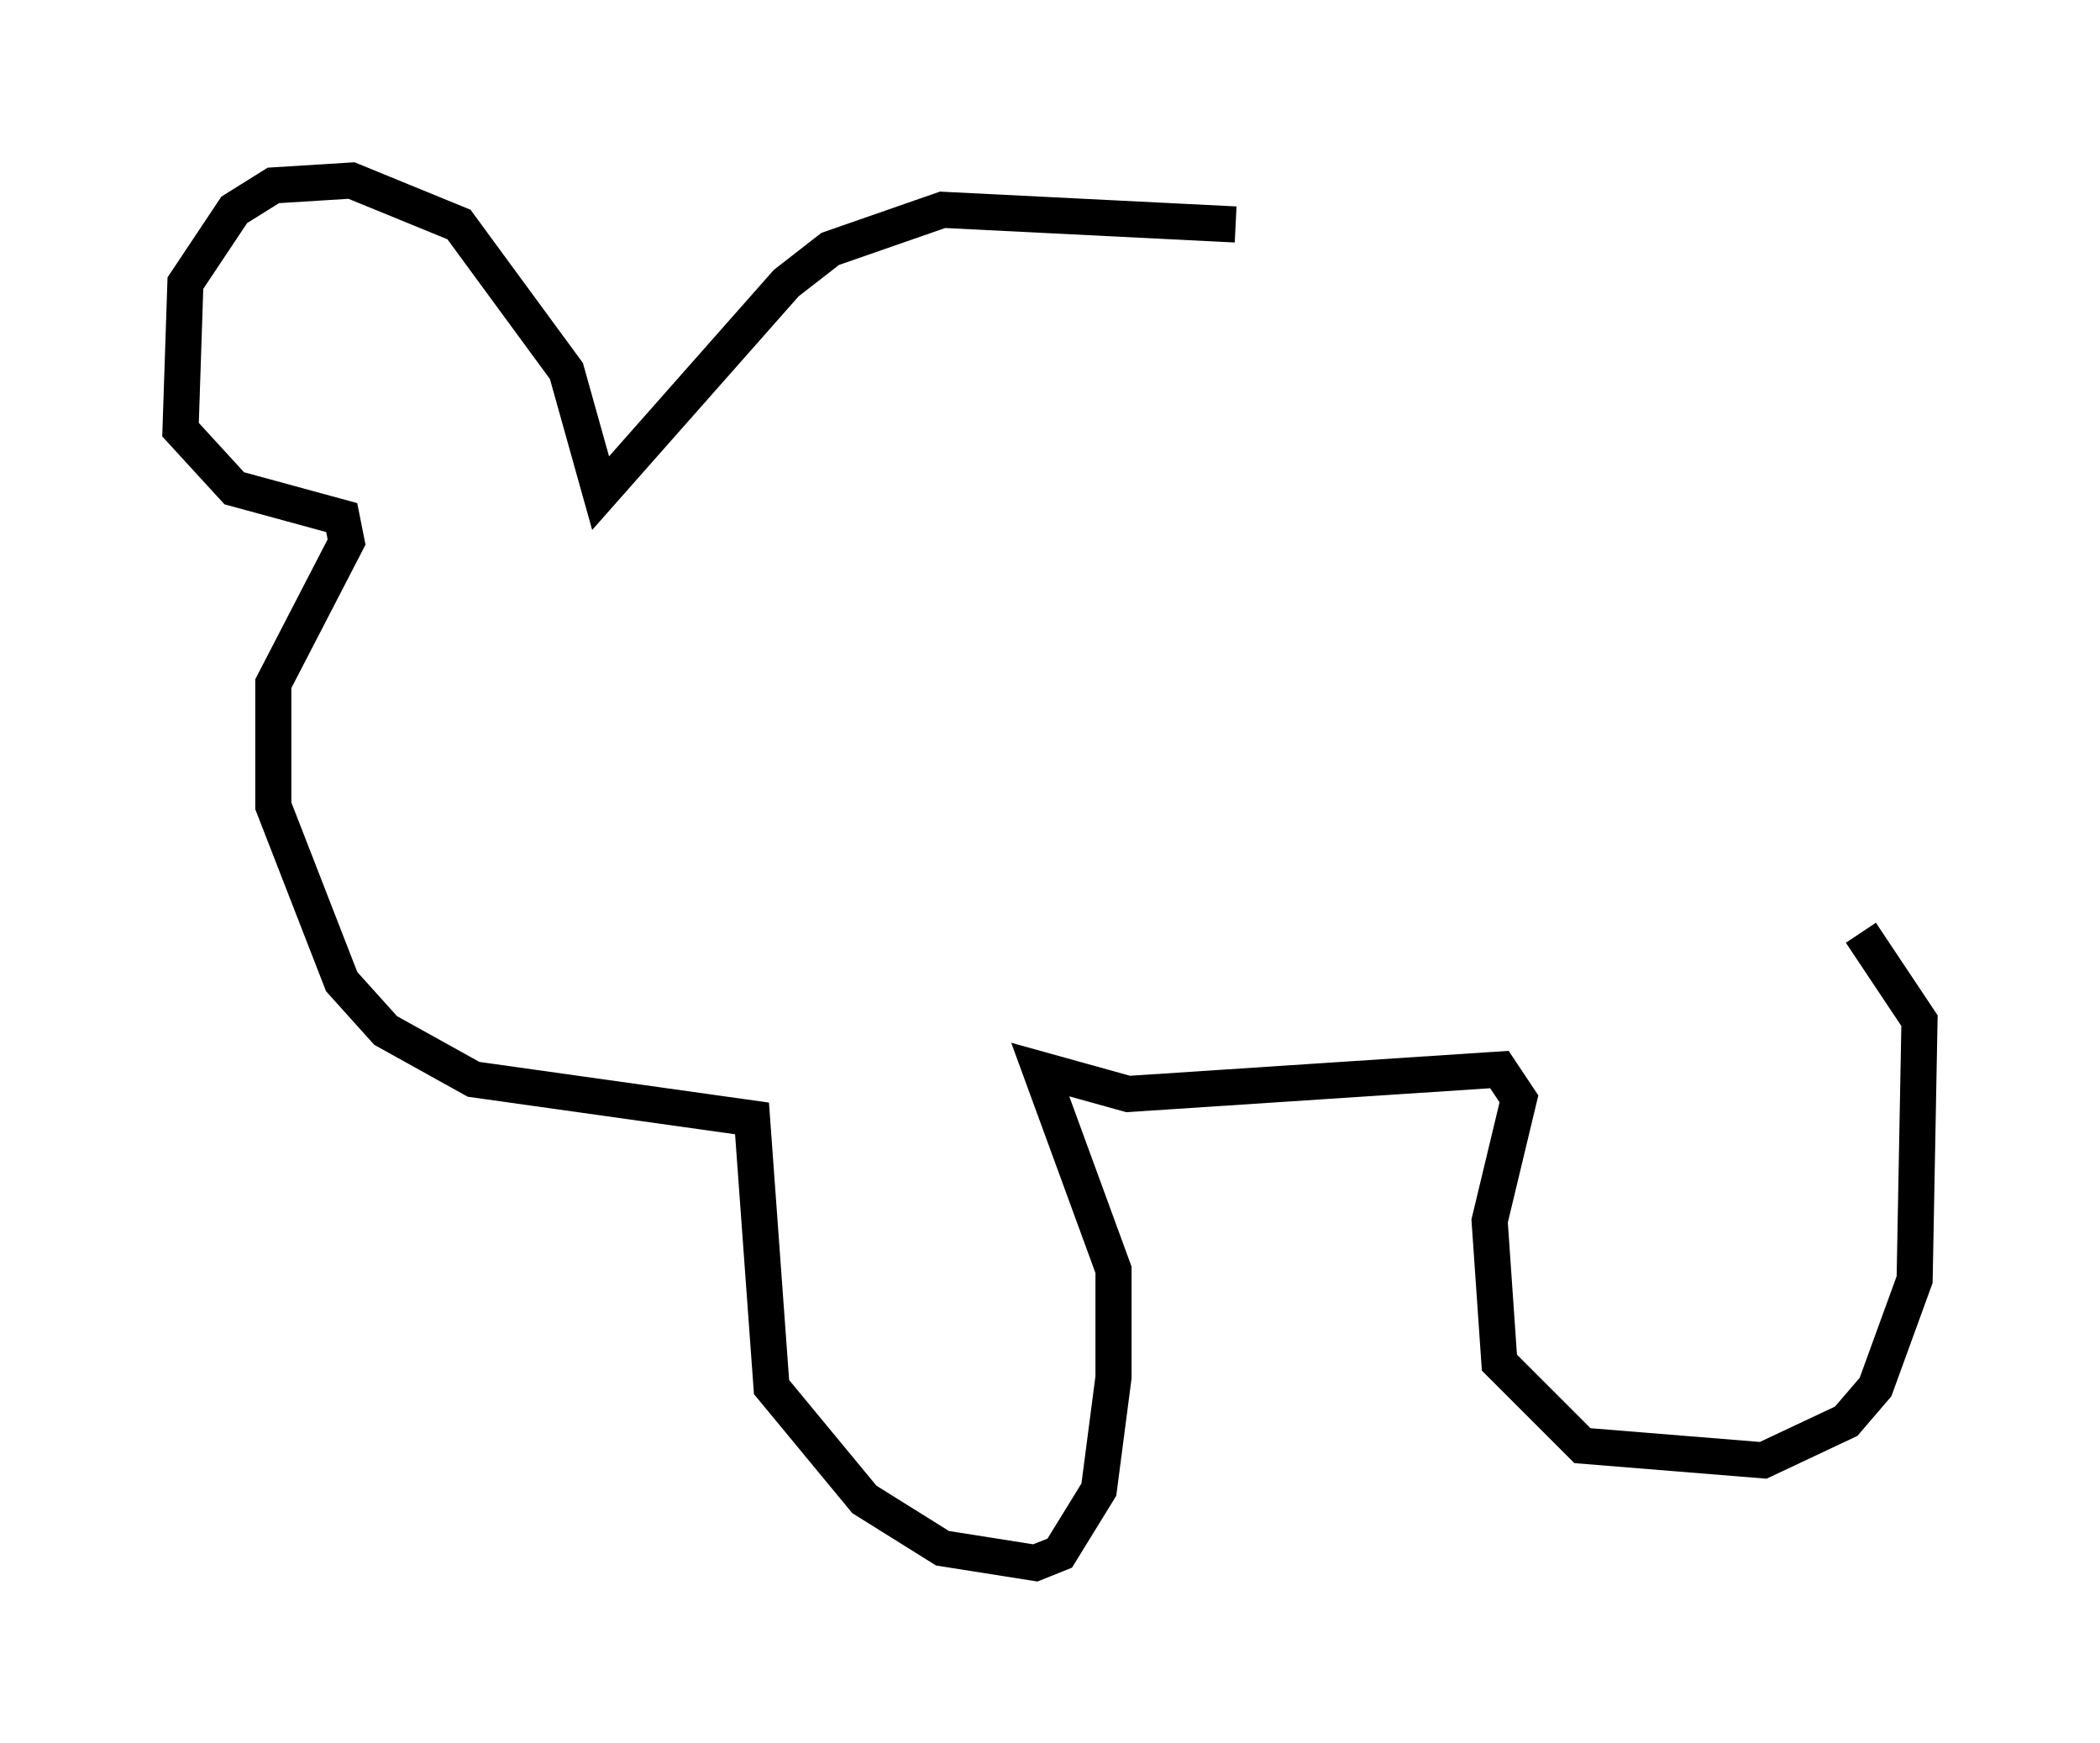 <?xml version="1.0" encoding="utf-8" ?>
<svg baseProfile="full" height="48.295" version="1.1" width="58.173" xmlns="http://www.w3.org/2000/svg" xmlns:ev="http://www.w3.org/2001/xml-events" xmlns:xlink="http://www.w3.org/1999/xlink"><defs /><rect fill="white" height="48.295" width="58.173" x="0" y="0" /><path d="M39.506, 8.248 m-5.277, -2.03 l-8.119, -0.406 -3.112, 1.083 l-1.218, 0.947 -5.142, 5.819 l-0.947, -3.383 -2.977, -4.059 l-2.977, -1.218 -2.165, 0.135 l-1.083, 0.677 -1.353, 2.03 l-0.135, 4.059 1.488, 1.624 l2.977, 0.812 0.135, 0.677 l-2.03, 3.924 0.0, 3.383 l1.894, 4.871 1.218, 1.353 l2.436, 1.353 7.713, 1.083 l0.541, 7.442 2.571, 3.112 l2.165, 1.353 2.571, 0.406 l0.677, -0.271 1.083, -1.759 l0.406, -3.112 0.0, -2.977 l-2.03, -5.548 2.436, 0.677 l10.284, -0.677 0.541, 0.812 l-0.812, 3.383 0.271, 3.924 l2.3, 2.3 5.007, 0.406 l2.3, -1.083 0.812, -0.947 l1.083, -2.977 0.135, -7.172 l-1.624, -2.436 " fill="none" stroke="black" stroke-width="1" /></svg>